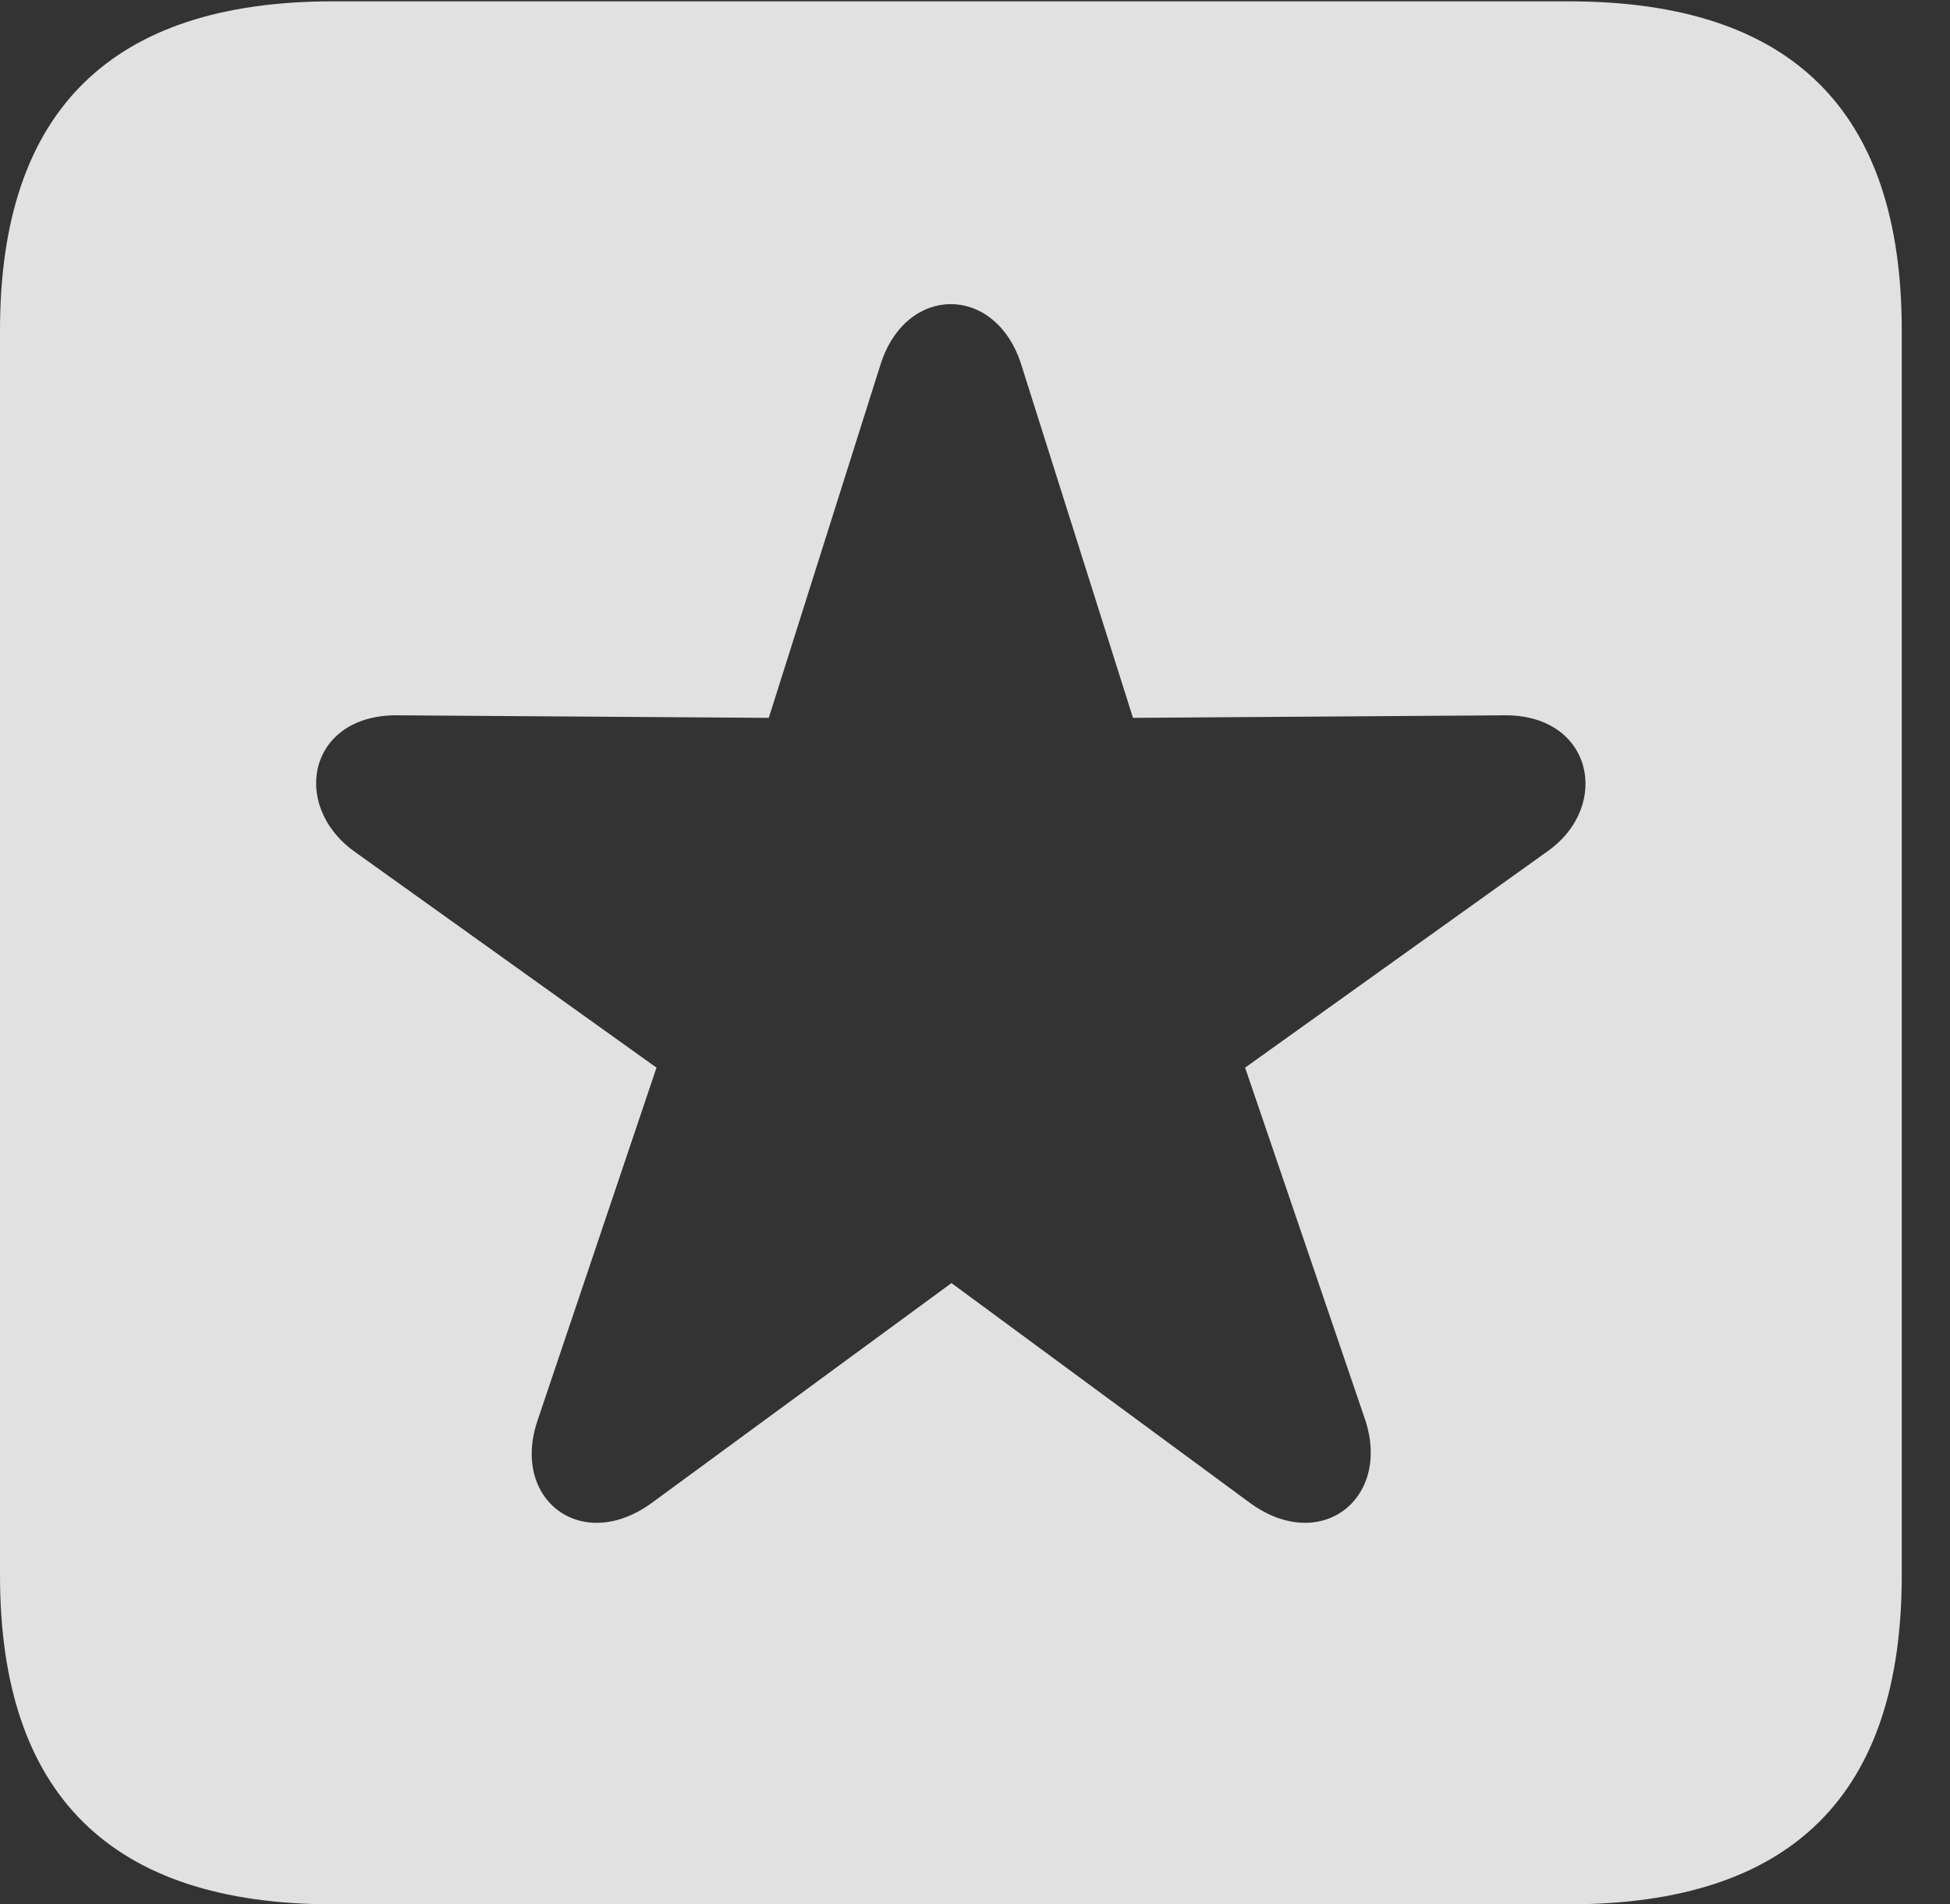 <?xml version="1.0" encoding="UTF-8"?>
<!--Generator: Apple Native CoreSVG 341-->
<!DOCTYPE svg
PUBLIC "-//W3C//DTD SVG 1.1//EN"
       "http://www.w3.org/Graphics/SVG/1.1/DTD/svg11.dtd">
<svg version="1.1" xmlns="http://www.w3.org/2000/svg" xmlns:xlink="http://www.w3.org/1999/xlink" viewBox="0 0 14.59 14.248">
 <rect x="0" y="0" width="14.59" height="14.248" fill="#333333" stroke="none"/>
 <g>
  <rect height="14.248" opacity="0" width="14.59" x="0" y="0"/>
  <path d="M14.229 2.471L14.229 11.787C14.229 13.428 13.408 14.248 11.738 14.248L2.49 14.248C0.83 14.248 0 13.428 0 11.787L0 2.471C0 0.83 0.83 0.01 2.49 0.01L11.738 0.01C13.408 0.01 14.229 0.83 14.229 2.471ZM6.592 2.715L5.752 5.371L2.979 5.352C2.314 5.342 2.168 6.016 2.646 6.367L4.912 7.988L4.023 10.625C3.818 11.221 4.355 11.631 4.883 11.24L7.119 9.6L9.346 11.24C9.873 11.631 10.41 11.221 10.215 10.625L9.316 7.988L11.582 6.367C12.06 6.025 11.914 5.342 11.25 5.352L8.477 5.371L7.637 2.715C7.441 2.129 6.787 2.129 6.592 2.715Z" fill="white" fill-opacity="0.85"/>
 </g>
</svg>
